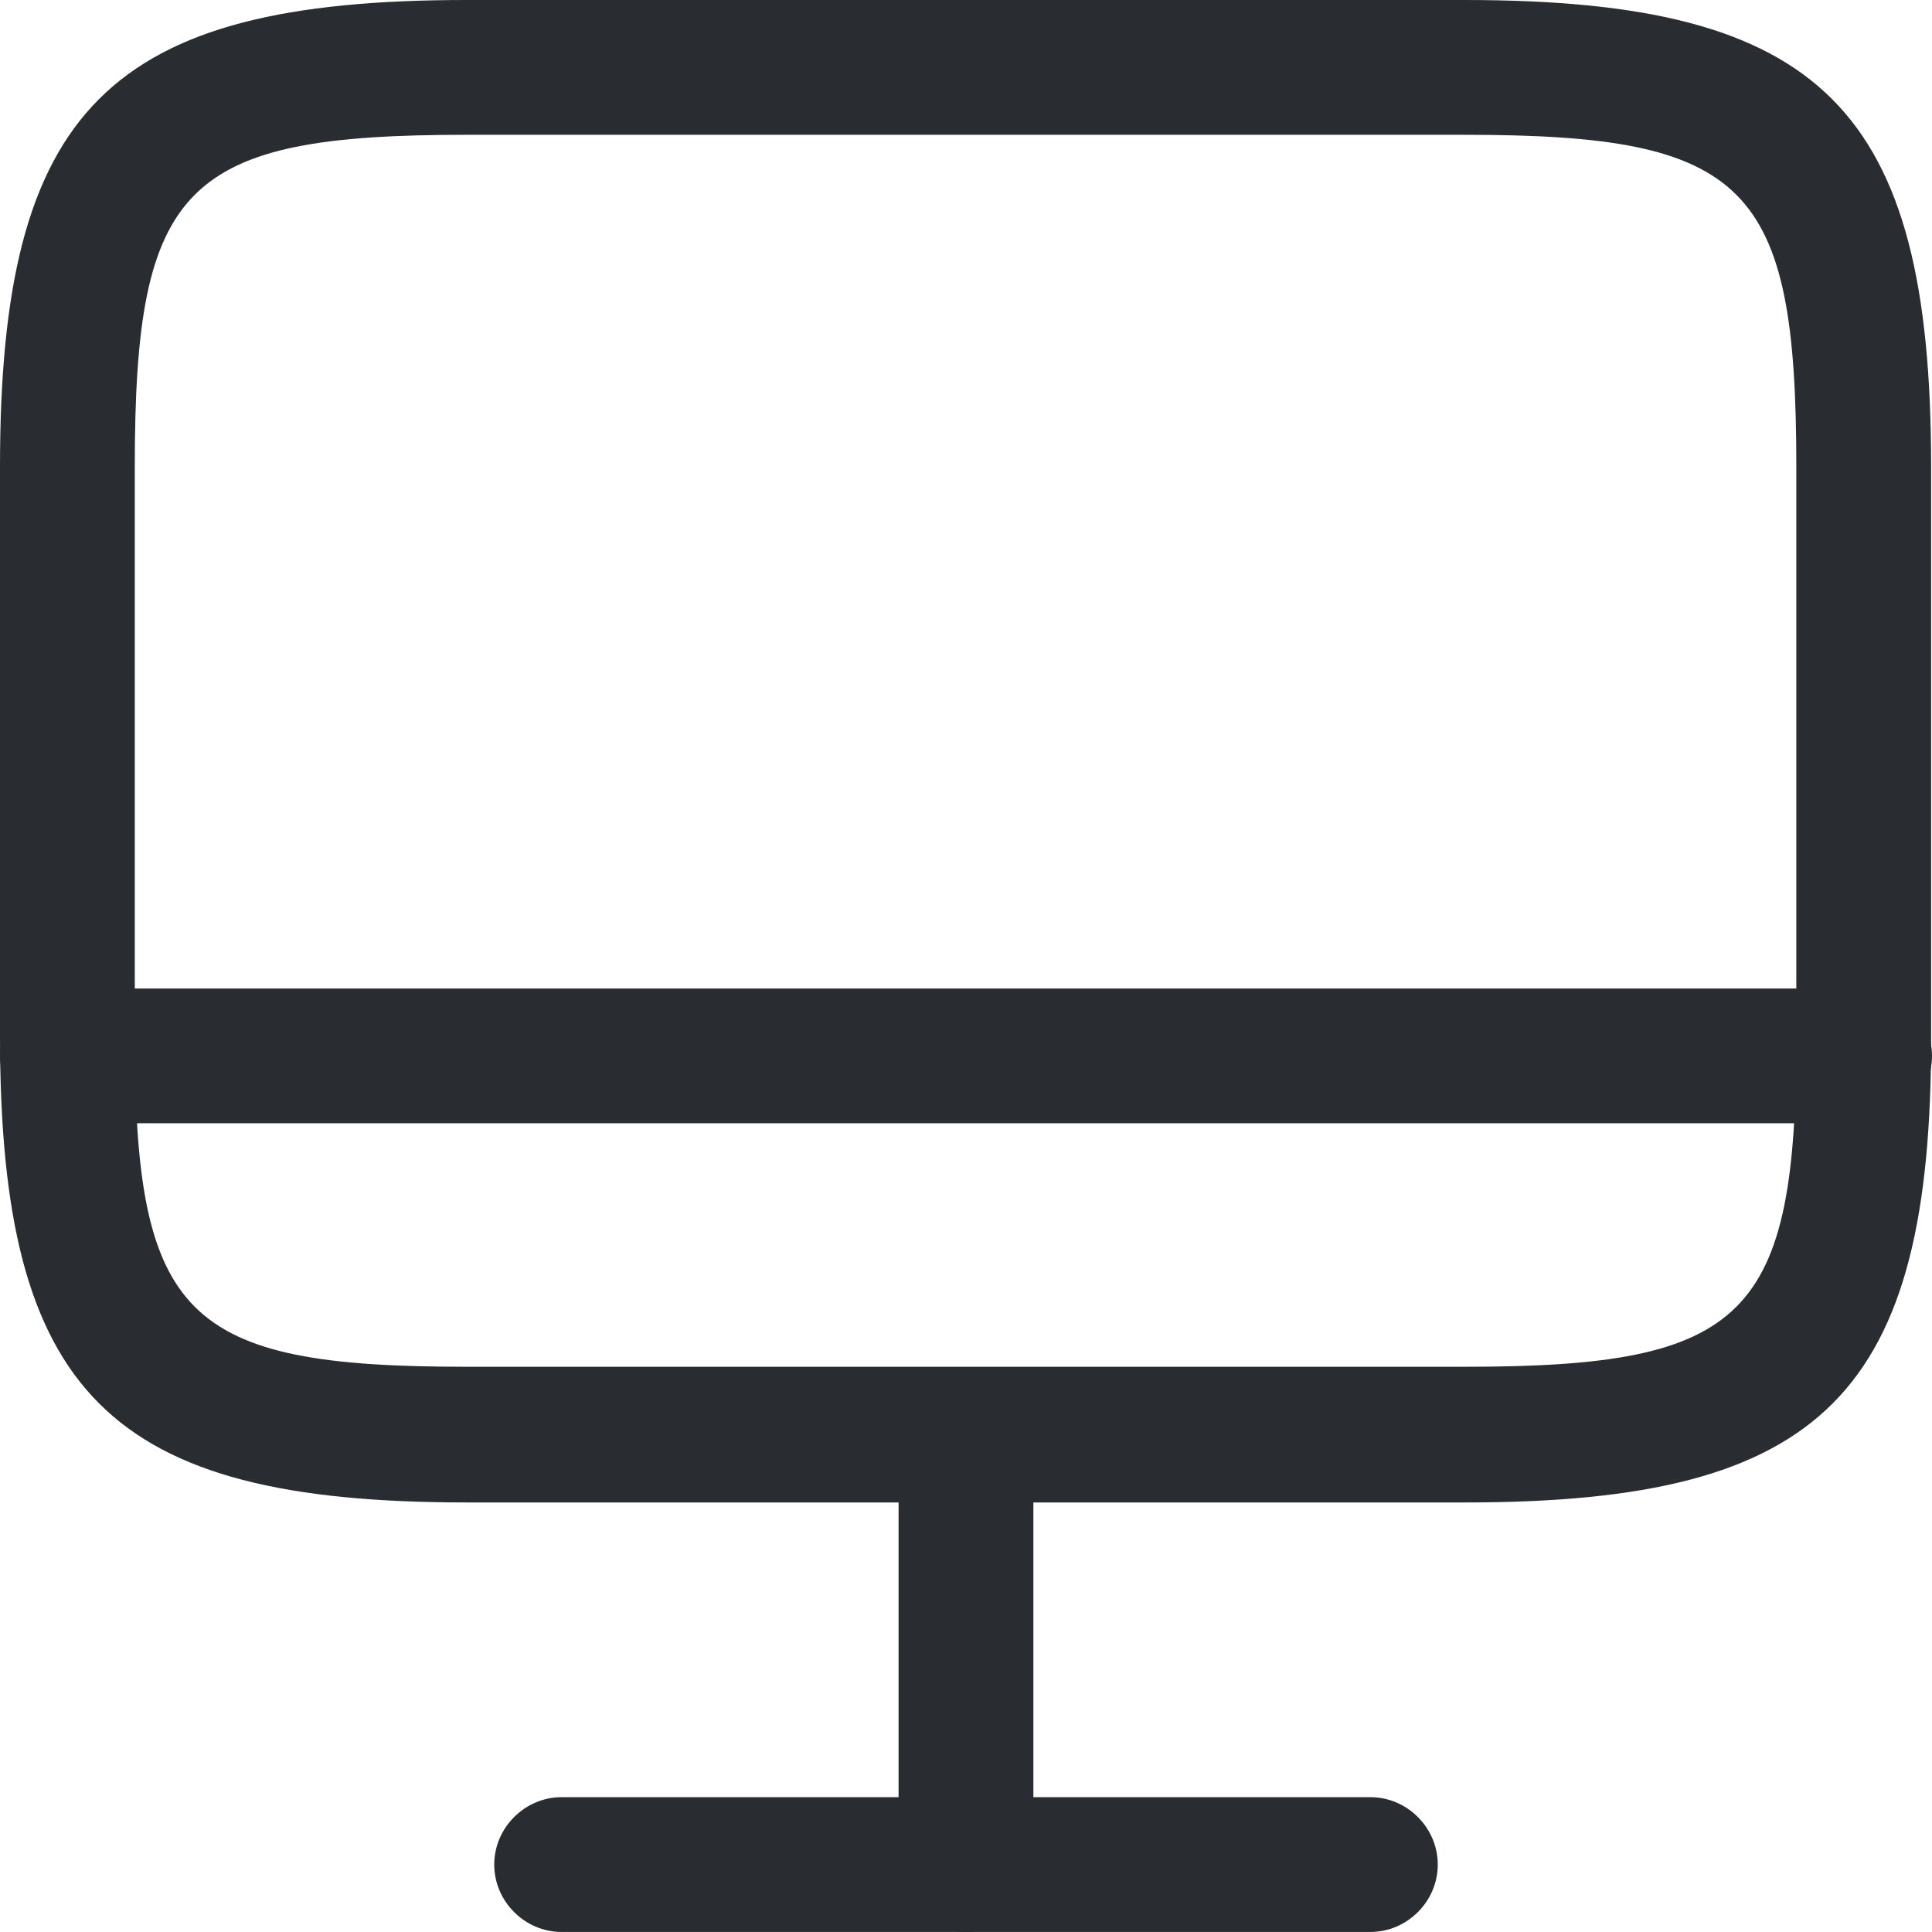 <svg width="48" height="48" viewBox="0 0 48 48" fill="none" xmlns="http://www.w3.org/2000/svg">
<path d="M36.413 37.328H11.587C2.701 37.328 0 34.627 0 25.741V11.587C0 2.701 2.701 0 11.587 0H36.391C45.276 0 47.978 2.701 47.978 11.587V25.719C48 34.627 45.299 37.328 36.413 37.328ZM11.587 3.349C4.577 3.349 3.349 4.577 3.349 11.587V25.719C3.349 32.729 4.577 33.957 11.587 33.957H36.391C43.401 33.957 44.629 32.729 44.629 25.719V11.587C44.629 4.577 43.401 3.349 36.391 3.349H11.587Z" fill="#292D32"/>
<path d="M24 48.001C23.084 48.001 22.325 47.242 22.325 46.327V35.655C22.325 34.739 23.084 33.98 24 33.98C24.915 33.98 25.674 34.739 25.674 35.655V46.327C25.674 47.242 24.915 48.001 24 48.001Z" fill="#292D32"/>
<path d="M46.326 27.907H1.674C0.759 27.907 0 27.148 0 26.233C0 25.318 0.759 24.559 1.674 24.559H46.326C47.241 24.559 48 25.318 48 26.233C48 27.148 47.241 27.907 46.326 27.907Z" fill="#292D32"/>
<path d="M34.047 47.999H13.954C13.038 47.999 12.279 47.24 12.279 46.325C12.279 45.41 13.038 44.65 13.954 44.65H34.047C34.962 44.65 35.721 45.41 35.721 46.325C35.721 47.24 34.962 47.999 34.047 47.999Z" fill="#292D32"/>
</svg>
